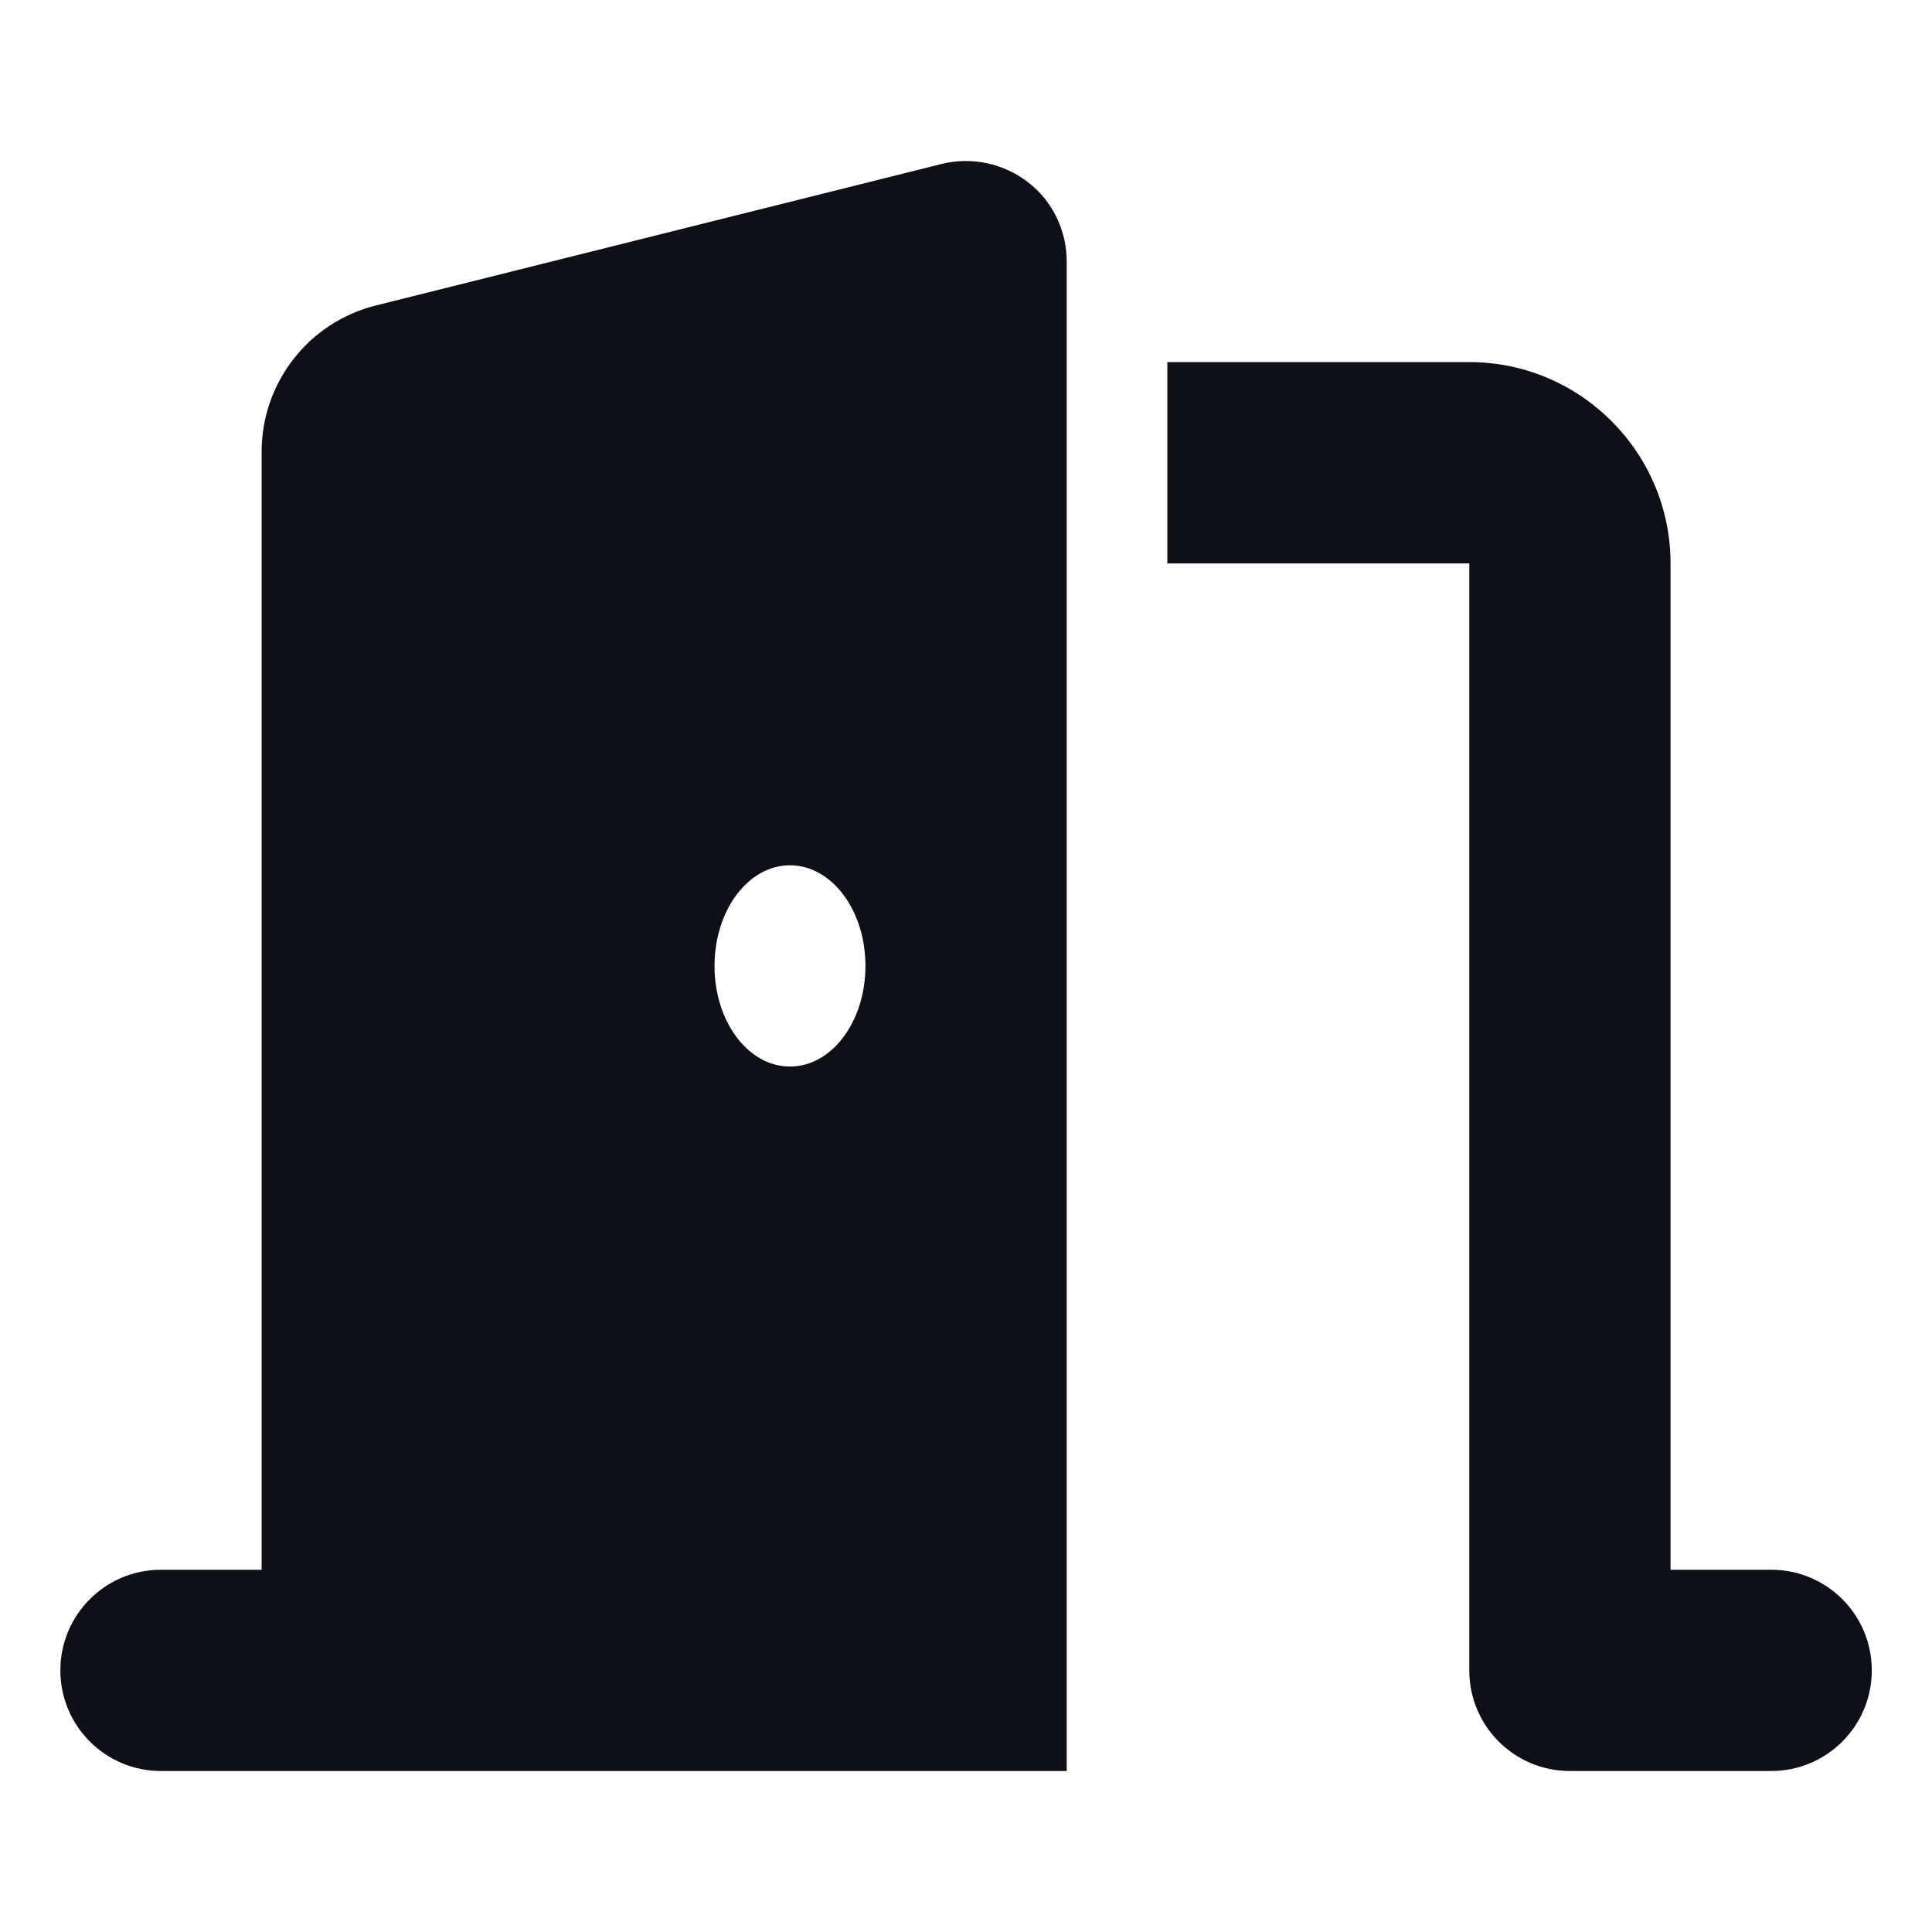 <svg width="24" height="24" viewBox="0 0 24 24" fill="none" xmlns="http://www.w3.org/2000/svg">
<path d="M13.251 3.248C13.251 2.862 13.075 2.498 12.771 2.264C12.466 2.029 12.071 1.944 11.696 2.037L4.668 3.795C3.836 4.002 3.25 4.752 3.25 5.612V19.5H2C1.309 19.5 0.75 20.058 0.75 20.75C0.75 21.441 1.309 22 2 22H4.5H12.001H13.251V20.75V3.248ZM10.751 11.999C10.751 12.691 10.333 13.249 9.813 13.249C9.294 13.249 8.876 12.691 8.876 11.999C8.876 11.308 9.294 10.749 9.813 10.749C10.333 10.749 10.751 11.308 10.751 11.999ZM14.501 6.999H18.252V20.75C18.252 21.441 18.81 22 19.502 22H22.002C22.693 22 23.252 21.441 23.252 20.75C23.252 20.058 22.693 19.5 22.002 19.5H20.752V6.999C20.752 5.62 19.631 4.498 18.252 4.498H14.501V6.999Z" fill="#0E0F19"/>
</svg>
